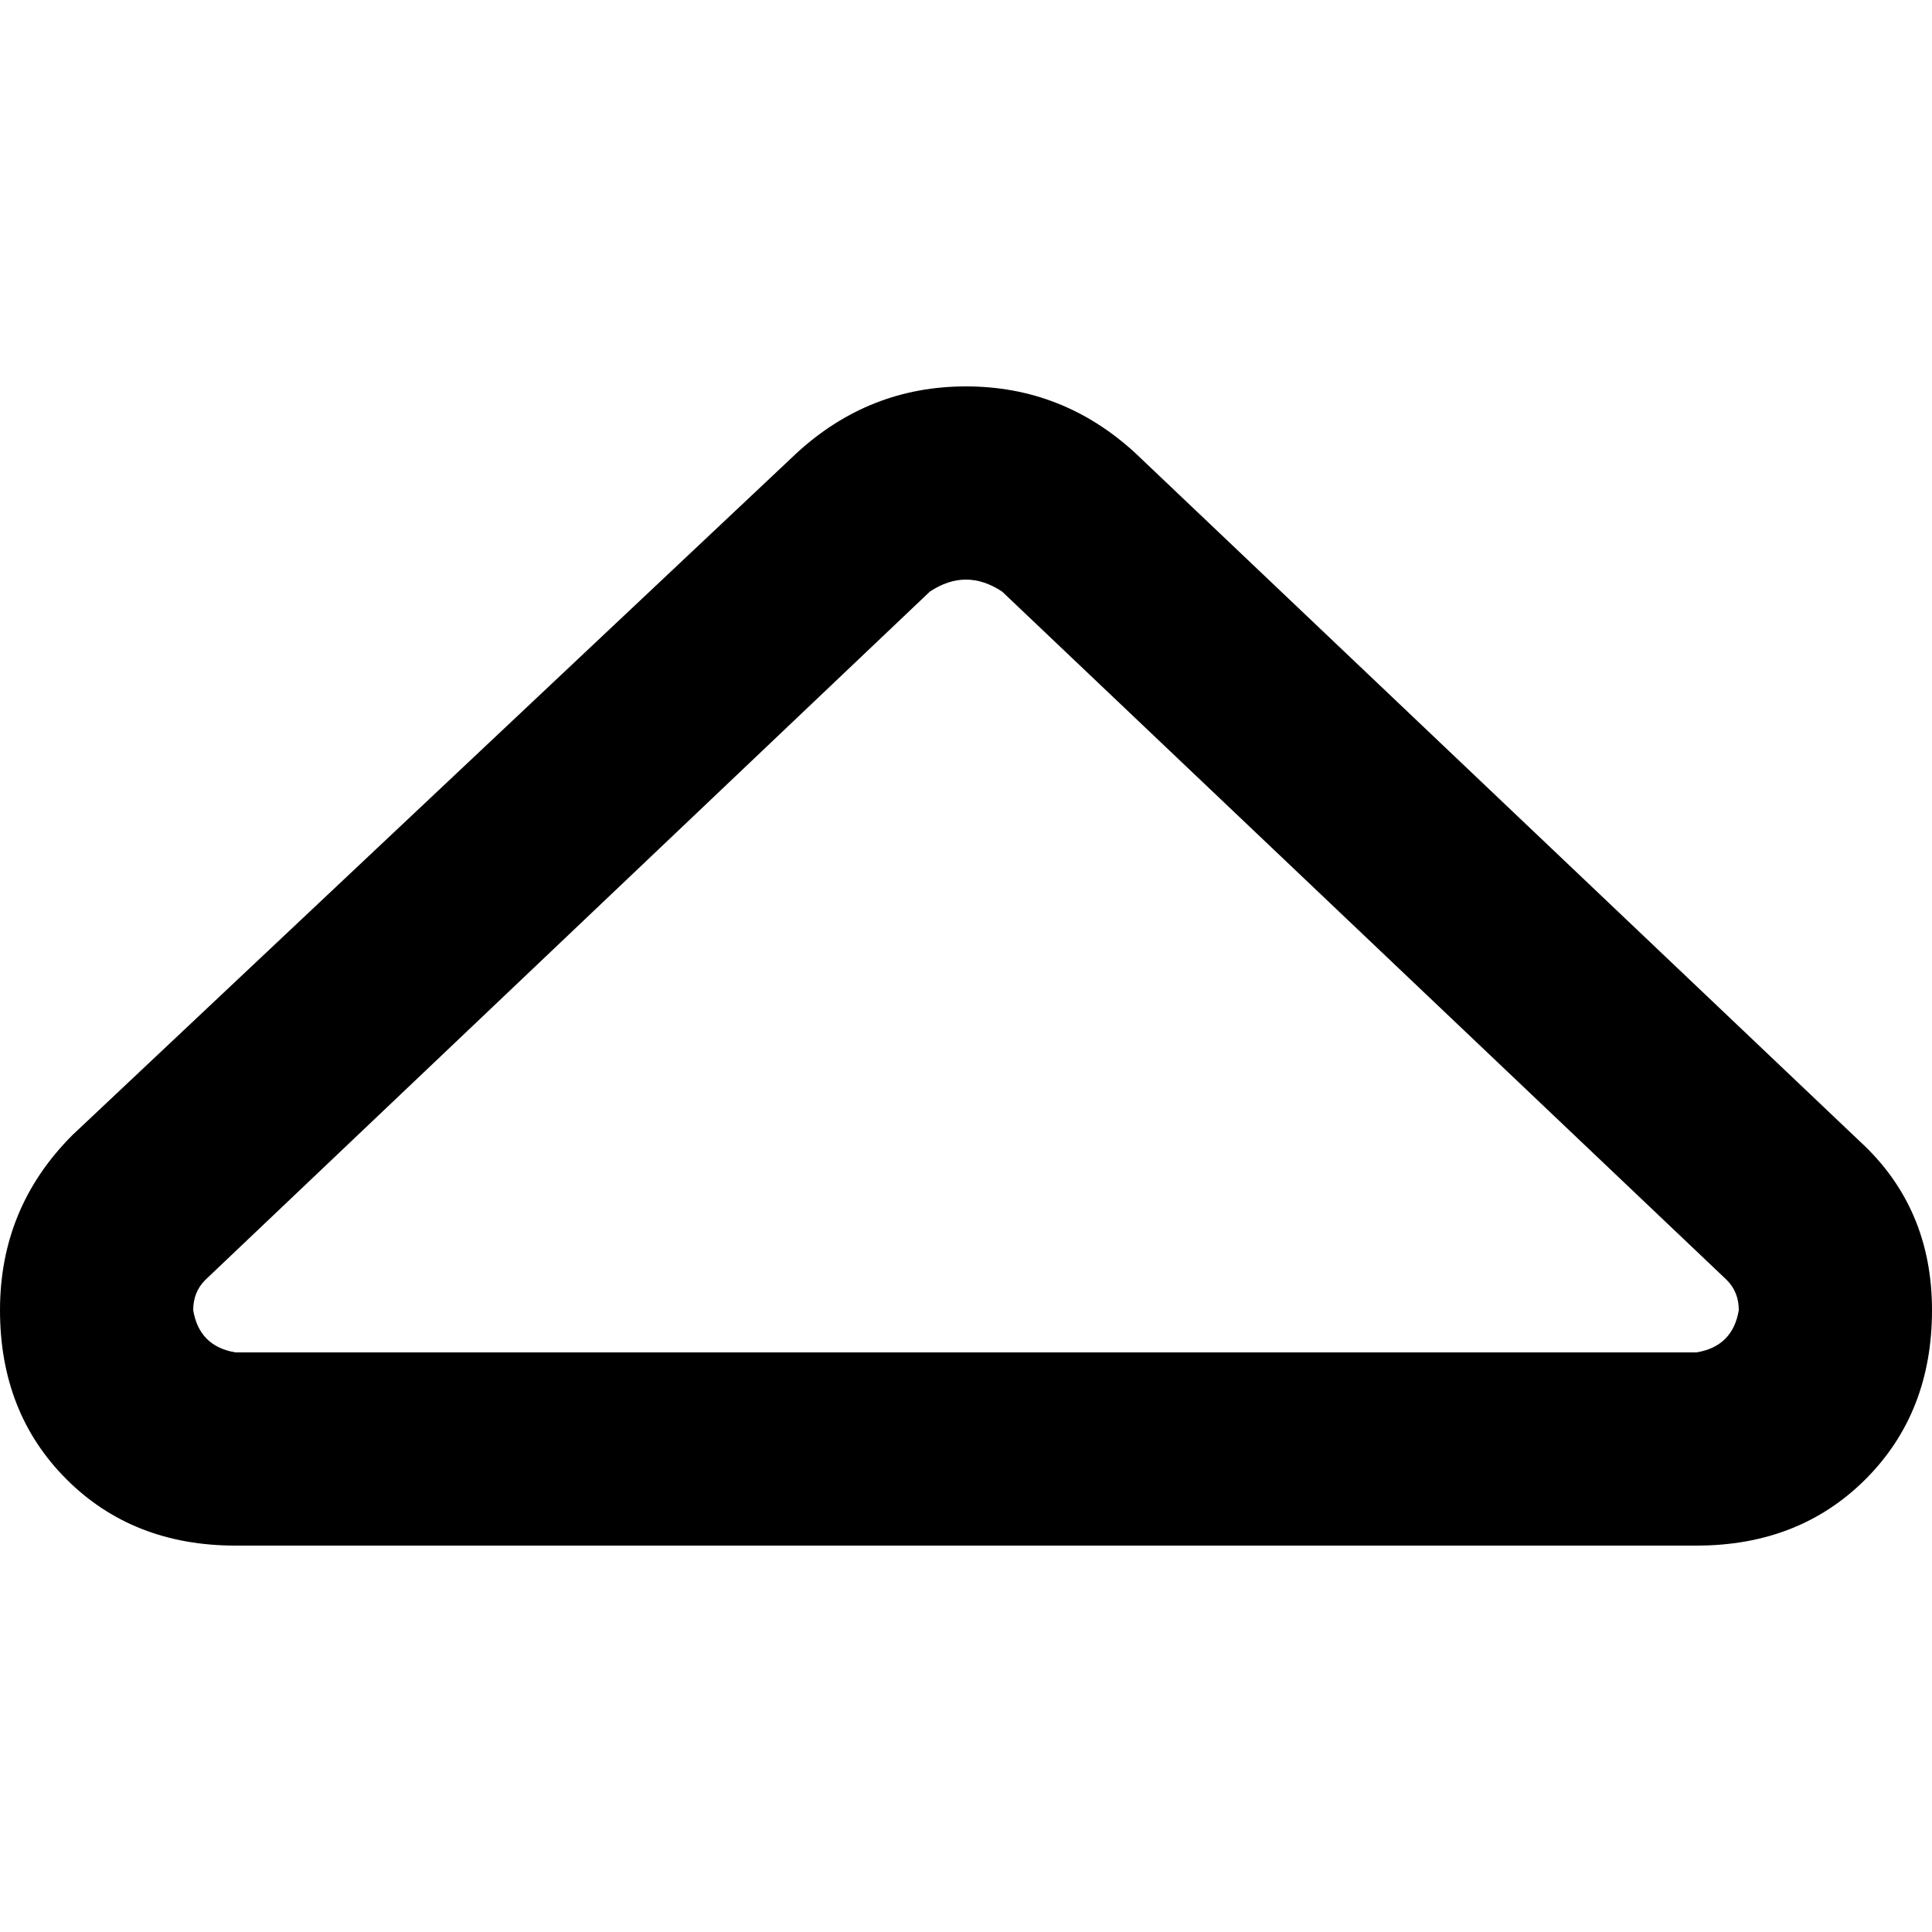 <svg xmlns="http://www.w3.org/2000/svg" viewBox="0 0 512 512">
  <path d="M 246.4 156.8 Q 251.2 153.6 256 153.6 Q 260.8 153.6 265.6 156.8 L 457.6 339.2 Q 460.8 342.4 460.8 347.2 Q 459.2 356.8 449.6 358.4 L 62.4 358.4 Q 52.8 356.8 51.2 347.2 Q 51.2 342.4 54.4 339.2 L 246.4 156.8 L 246.4 156.8 Z M 211.2 120 L 19.2 300.8 Q 0 320 0 347.2 Q 0 374.4 17.6 392 Q 35.2 409.6 62.4 409.6 L 449.6 409.6 Q 476.8 409.6 494.4 392 Q 512 374.4 512 347.2 Q 512 320 492.8 302.4 L 300.8 120 Q 281.6 102.4 256 102.4 Q 230.4 102.4 211.2 120 L 211.2 120 Z" />
</svg>